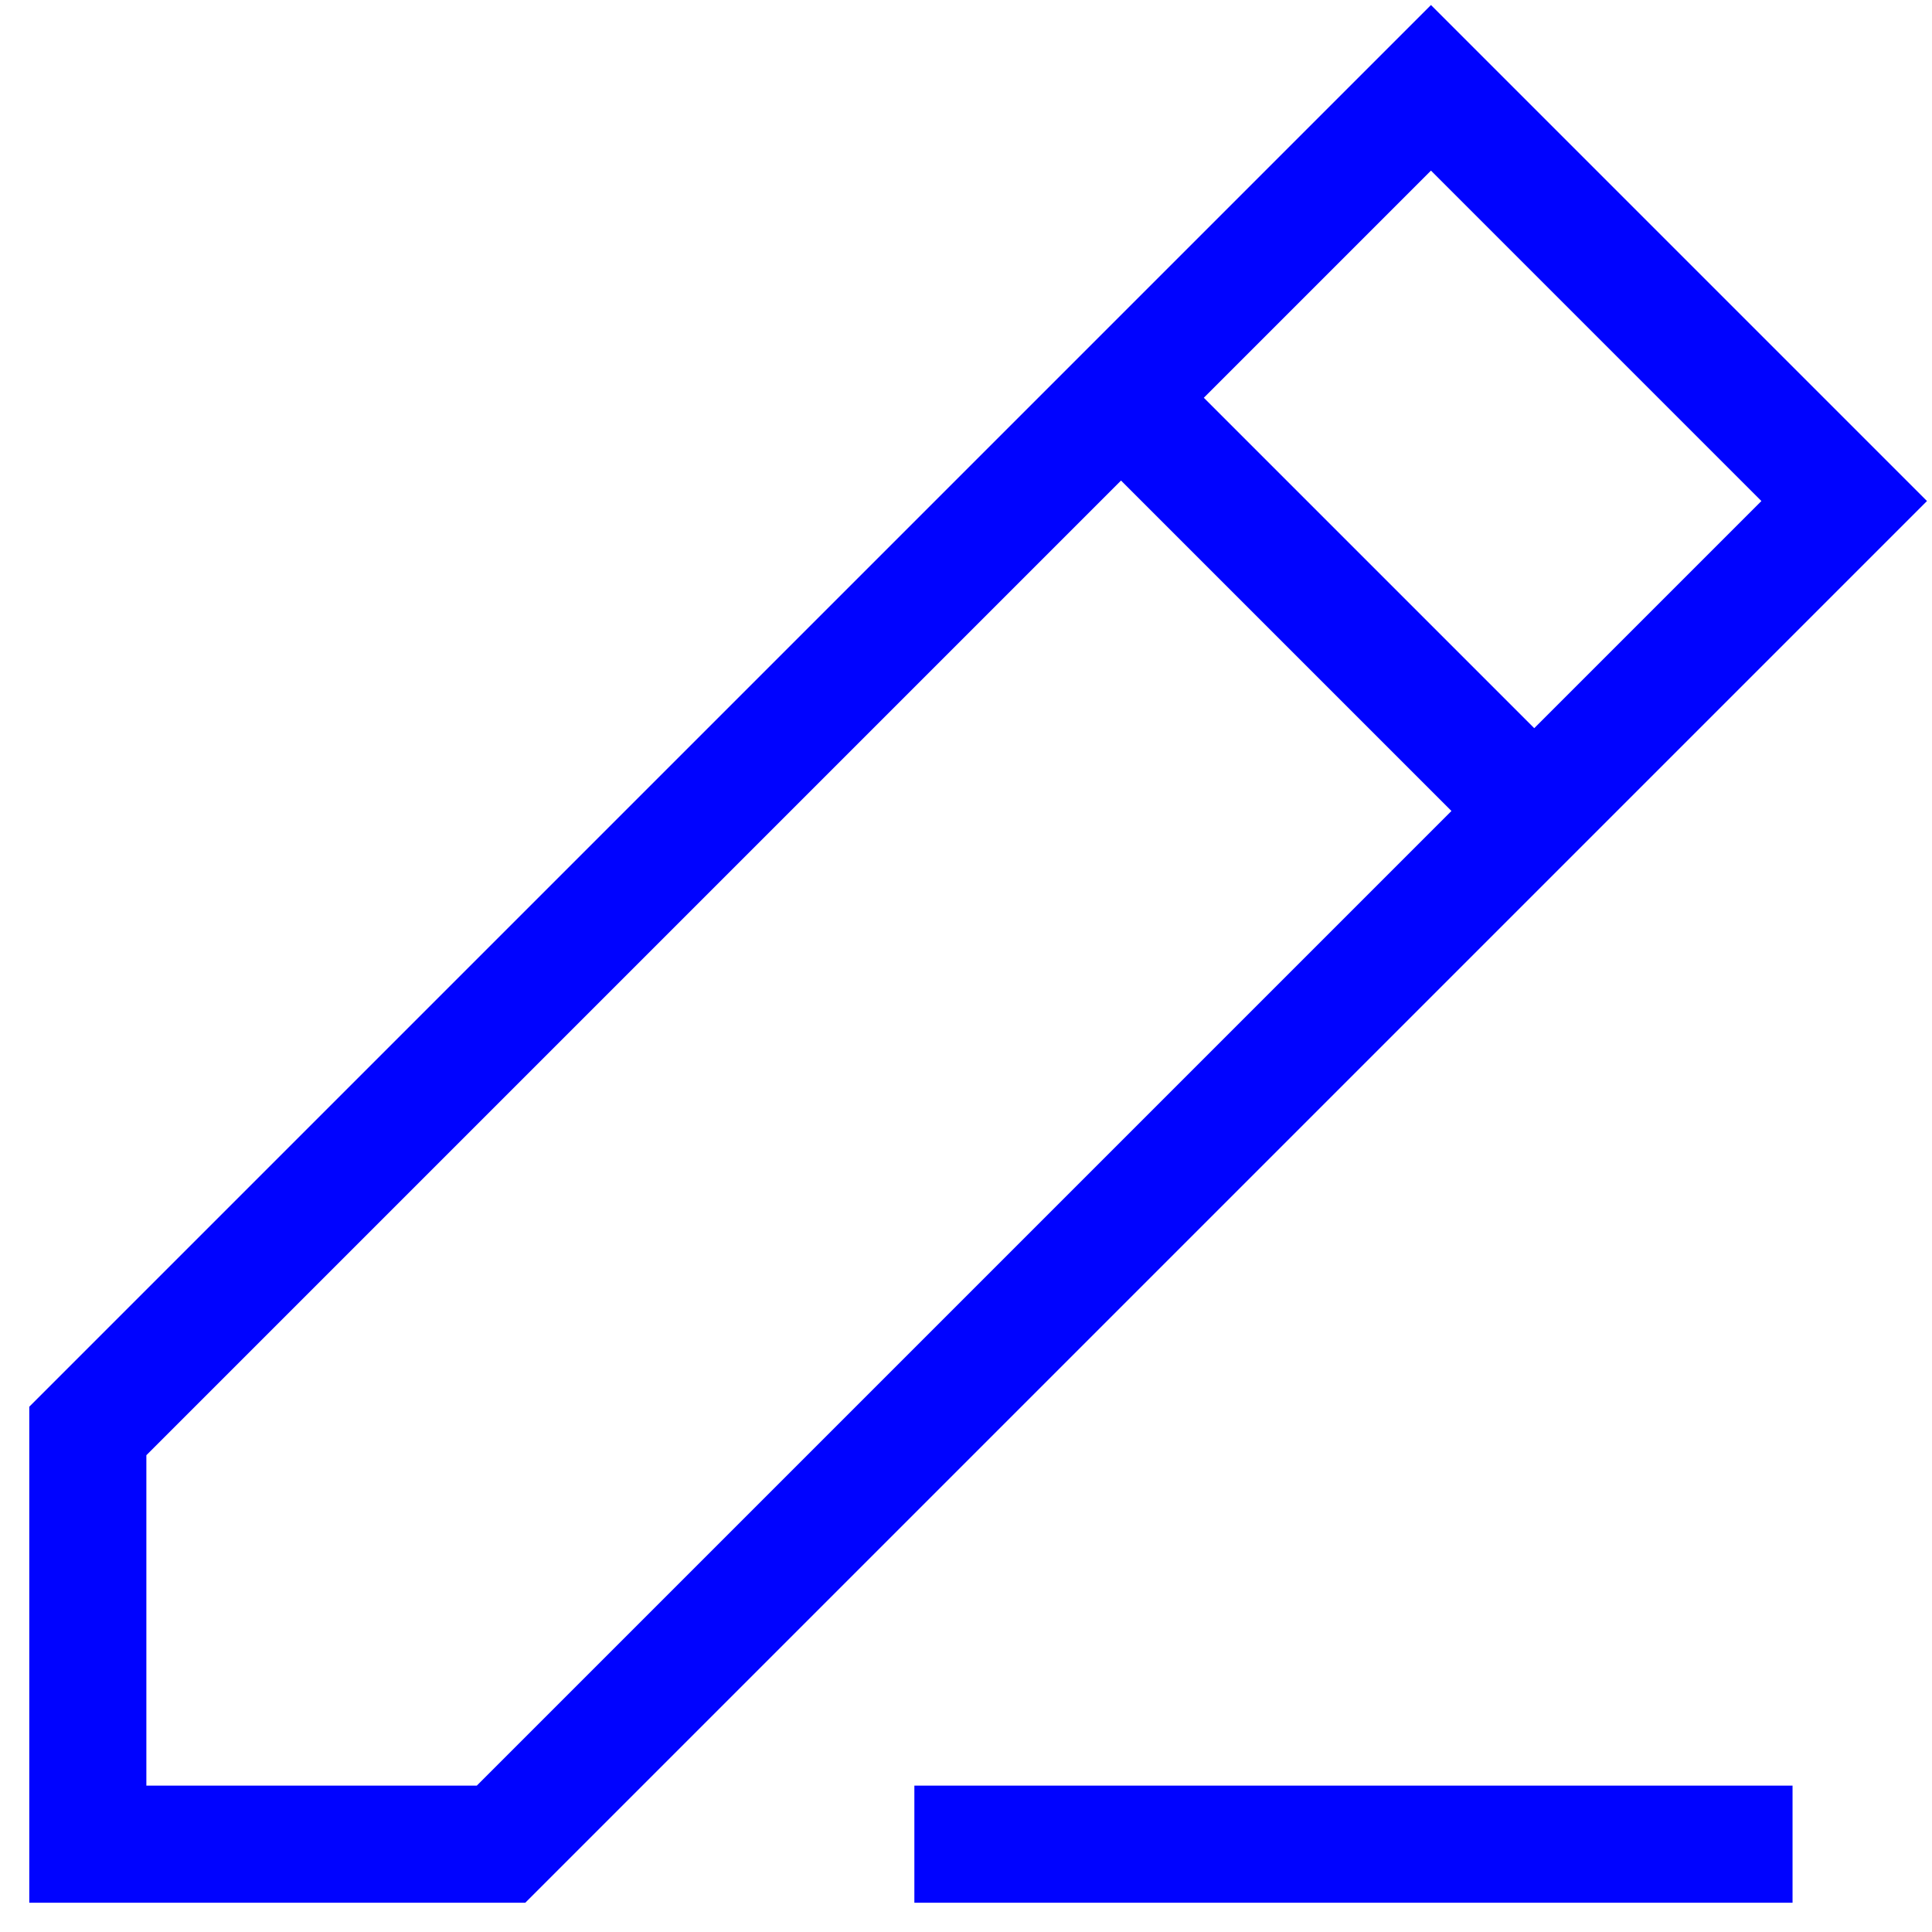 <svg xmlns="http://www.w3.org/2000/svg" width="16.5" height="16.5" viewBox="0 0 16.5 16.5">
  <path id="edit-2-svgrepo-com" d="M11.059,18h7.5M16.353,9.176,19,6.529,15.471,3,12.824,5.647m3.529,3.529L7.529,18H4V14.471l8.824-8.824m3.529,3.529L12.824,5.647" transform="translate(-3.25 -2.25)" fill="none" stroke="#0003ff" strokeLinecap="round" strokeLinejoin="round" strokeWidth="1.5"/>
</svg>
